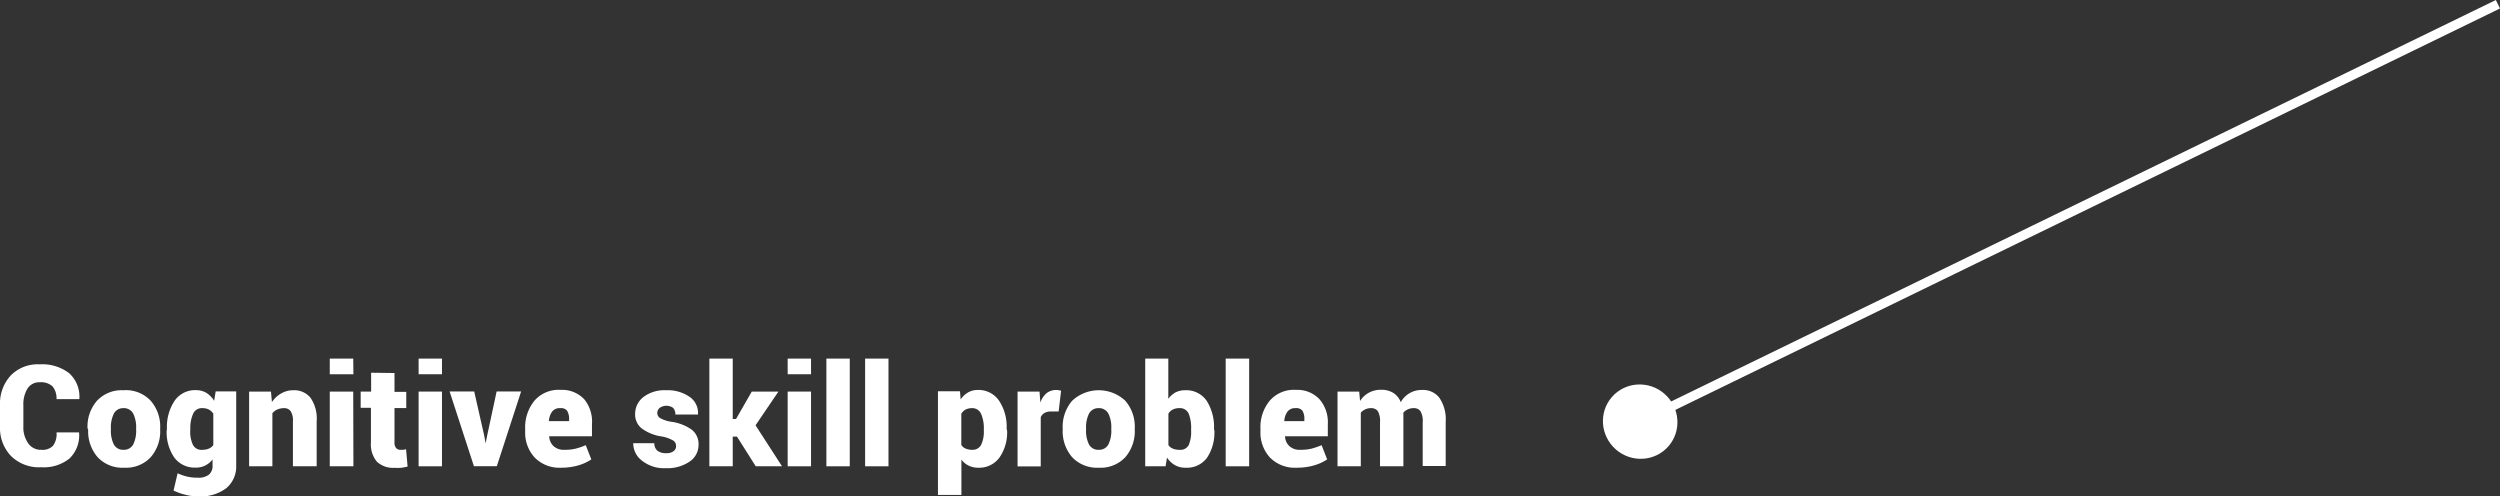 <svg xmlns="http://www.w3.org/2000/svg" viewBox="0 0 265.34 52.69"><rect x="0" y="0" width="265.34" height="52.69" fill="#333333" stroke="none"/><defs><style>.cls-1{fill:#fff;}.cls-2{fill:none;stroke:#fff;stroke-miterlimit:10;}</style></defs><title>text8</title><g id="Layer_2" data-name="Layer 2"><g id="Layer_1-2" data-name="Layer 1"><path class="cls-1" d="M8.39,45.89v0a3.41,3.41,0,0,1-1,2.76,4.33,4.33,0,0,1-3,.94A4.24,4.24,0,0,1,1.2,48.43,4.28,4.28,0,0,1,0,45.27V43a4.39,4.39,0,0,1,1.15-3.16A4,4,0,0,1,4.2,38.67a4.69,4.69,0,0,1,3.14.94,3.34,3.34,0,0,1,1.08,2.75l0,0H6A2,2,0,0,0,5.57,41a1.86,1.86,0,0,0-1.37-.43,1.47,1.47,0,0,0-1.28.67A3.19,3.19,0,0,0,2.48,43v2.24A2.94,2.94,0,0,0,3,47.06a1.62,1.62,0,0,0,1.4.68,1.54,1.54,0,0,0,1.23-.43A2.12,2.12,0,0,0,6,45.89Z"/><path class="cls-1" d="M9.29,45.45a4.17,4.17,0,0,1,1-2.91,3.57,3.57,0,0,1,2.81-1.12A3.59,3.59,0,0,1,16,42.54a4.16,4.16,0,0,1,1,2.91v.16a4.16,4.16,0,0,1-1,2.91,3.57,3.57,0,0,1-2.81,1.12,3.59,3.59,0,0,1-2.83-1.12,4.17,4.17,0,0,1-1-2.91Zm2.48.16a3.25,3.25,0,0,0,.31,1.56,1.11,1.11,0,0,0,1.06.57,1.1,1.1,0,0,0,1-.57,3.25,3.25,0,0,0,.31-1.56v-.16a3.28,3.28,0,0,0-.31-1.55,1.12,1.12,0,0,0-1.06-.58,1.1,1.1,0,0,0-1,.59,3.24,3.24,0,0,0-.31,1.54Z"/><path class="cls-1" d="M17.72,45.54a5,5,0,0,1,.81-3,2.63,2.63,0,0,1,2.28-1.13,2.12,2.12,0,0,1,1.1.29,2.75,2.75,0,0,1,.82.84l.16-1h2.18V49.4A3,3,0,0,1,24,51.83a4.64,4.64,0,0,1-3,.86,5.45,5.45,0,0,1-1.29-.17,7,7,0,0,1-1.29-.45l.43-1.84a5.37,5.37,0,0,0,1,.35A4.75,4.75,0,0,0,21,50.7a1.8,1.8,0,0,0,1.17-.32,1.2,1.2,0,0,0,.39-1v-.62a2.16,2.16,0,0,1-1.8.87,2.68,2.68,0,0,1-2.27-1.08,4.76,4.76,0,0,1-.8-2.87Zm2.47.15a3.28,3.28,0,0,0,.28,1.51,1,1,0,0,0,1,.54,1.68,1.68,0,0,0,.7-.13,1.07,1.07,0,0,0,.47-.37V43.91a1.24,1.24,0,0,0-.47-.44,1.45,1.45,0,0,0-.68-.15,1,1,0,0,0-1,.61,3.71,3.71,0,0,0-.29,1.61Z"/><path class="cls-1" d="M28.76,41.56l.1,1.12a2.84,2.84,0,0,1,1-.93,2.48,2.48,0,0,1,1.27-.33,2.22,2.22,0,0,1,1.82.79,3.87,3.87,0,0,1,.66,2.51v4.77H31.09V44.71a1.82,1.82,0,0,0-.24-1.07.84.84,0,0,0-.7-.32,1.76,1.76,0,0,0-.71.14,1.31,1.31,0,0,0-.53.4v5.63H26.44V41.56Z"/><path class="cls-1" d="M37.51,39.72H35V38.06h2.49Zm0,9.77H35V41.56h2.49Z"/><path class="cls-1" d="M41.87,39.59v2h1.25v1.72H41.87v3.63a.86.86,0,0,0,.17.61.58.58,0,0,0,.46.19l.31,0,.29-.06.16,1.84c-.24.06-.47.1-.67.13a5,5,0,0,1-.71,0A2.5,2.5,0,0,1,40,49a2.88,2.88,0,0,1-.63-2.07V43.28H38.28V41.56h1.11v-2Z"/><path class="cls-1" d="M46.91,39.72H44.43V38.06h2.48Zm0,9.77H44.43V41.56h2.48Z"/><path class="cls-1" d="M51.39,46.22l.15.84h0l.17-.85,1-4.66h2.6l-2.58,7.93H50.3l-2.58-7.93h2.61Z"/><path class="cls-1" d="M59.56,49.64a3.66,3.66,0,0,1-2.82-1.09,3.89,3.89,0,0,1-1-2.76v-.28a4.45,4.45,0,0,1,1-3,3.41,3.41,0,0,1,2.79-1.13,3.21,3.21,0,0,1,2.48,1A3.72,3.72,0,0,1,62.83,45V46.3H58.29v.05a1.51,1.51,0,0,0,.46,1,1.6,1.6,0,0,0,1.16.39,4.87,4.87,0,0,0,1.18-.12,7.31,7.31,0,0,0,1.08-.37l.59,1.51a5,5,0,0,1-1.37.63A6.4,6.4,0,0,1,59.56,49.64Zm-.09-6.32a1,1,0,0,0-.88.38,1.87,1.87,0,0,0-.33,1l0,0h2.14v-.19a1.6,1.6,0,0,0-.22-.93A.82.82,0,0,0,59.47,43.32Z"/><path class="cls-1" d="M71.75,47.26a.64.64,0,0,0-.33-.52,3.7,3.7,0,0,0-1.22-.42,4.69,4.69,0,0,1-2.08-.84,1.88,1.88,0,0,1-.71-1.56,2.26,2.26,0,0,1,.88-1.78,3.65,3.65,0,0,1,2.38-.72,4.08,4.08,0,0,1,2.52.7A2.06,2.06,0,0,1,74.08,44v0h-2.4a1,1,0,0,0-.24-.71,1.23,1.23,0,0,0-1.42,0,.71.71,0,0,0-.26.55.64.64,0,0,0,.3.53,3.37,3.37,0,0,0,1.23.4,4.88,4.88,0,0,1,2.15.85,1.94,1.94,0,0,1,.7,1.61A2.11,2.11,0,0,1,73.18,49a4.17,4.17,0,0,1-2.51.69,3.75,3.75,0,0,1-2.56-.82,2.29,2.29,0,0,1-.9-1.83l0,0h2.24a1,1,0,0,0,.34.81,1.49,1.49,0,0,0,.93.25,1.22,1.22,0,0,0,.75-.2A.65.65,0,0,0,71.75,47.26Z"/><path class="cls-1" d="M78.22,46.34h-.45v3.15H75.29V38.06h2.48v6.41h.35l1.67-2.91h2.83l-2.43,3.58L83,49.49H80.21Z"/><path class="cls-1" d="M86.08,39.72H83.6V38.06h2.48Zm0,9.77H83.6V41.56h2.48Z"/><path class="cls-1" d="M90.19,49.49H87.71V38.06h2.48Z"/><path class="cls-1" d="M94.3,49.49H91.82V38.06H94.3Z"/><path class="cls-1" d="M106.89,45.69a4.65,4.65,0,0,1-.81,2.87,2.65,2.65,0,0,1-2.27,1.08,2.18,2.18,0,0,1-1-.22,2.13,2.13,0,0,1-.77-.64v3.75H99.55v-11h2.34l.07.87a2.35,2.35,0,0,1,.79-.75,2,2,0,0,1,1-.26,2.63,2.63,0,0,1,2.28,1.13,5,5,0,0,1,.81,3Zm-2.47-.15a3.8,3.8,0,0,0-.29-1.61,1,1,0,0,0-.94-.61,1.55,1.55,0,0,0-.71.15,1.21,1.21,0,0,0-.45.45v3.31a1,1,0,0,0,.46.38,1.69,1.69,0,0,0,.72.13,1,1,0,0,0,.93-.54,3.28,3.28,0,0,0,.28-1.51Z"/><path class="cls-1" d="M112.36,43.67h-.8a1.42,1.42,0,0,0-.7.16,1,1,0,0,0-.4.45v5.22H108V41.56h2.33l.09,1.17a2.26,2.26,0,0,1,.66-1,1.64,1.64,0,0,1,1.26-.32l.28.06Z"/><path class="cls-1" d="M112.79,45.45a4.21,4.21,0,0,1,1-2.91,4.12,4.12,0,0,1,5.65,0,4.21,4.21,0,0,1,1,2.91v.16a4.21,4.21,0,0,1-1,2.91,3.57,3.57,0,0,1-2.81,1.12,3.63,3.63,0,0,1-2.84-1.12,4.21,4.21,0,0,1-1-2.91Zm2.48.16a3.25,3.25,0,0,0,.31,1.56,1.11,1.11,0,0,0,1.06.57,1.1,1.1,0,0,0,1-.57,3.25,3.25,0,0,0,.31-1.56v-.16a3.28,3.28,0,0,0-.31-1.55,1.12,1.12,0,0,0-1.06-.58,1.1,1.1,0,0,0-1,.59,3.24,3.24,0,0,0-.31,1.54Z"/><path class="cls-1" d="M128.89,45.69a4.85,4.85,0,0,1-.77,2.88,2.65,2.65,0,0,1-2.3,1.07,2.18,2.18,0,0,1-1.13-.28,2.43,2.43,0,0,1-.83-.8l-.15.93h-2.16V38.06H124v4.27a2.44,2.44,0,0,1,.76-.68,2.18,2.18,0,0,1,1-.23,2.62,2.62,0,0,1,2.31,1.12,5.15,5.15,0,0,1,.78,3Zm-2.47-.15a4,4,0,0,0-.26-1.64,1,1,0,0,0-1-.58,1.47,1.47,0,0,0-.69.15,1.09,1.09,0,0,0-.46.44v3.33a1,1,0,0,0,.46.37,1.68,1.68,0,0,0,.7.13,1,1,0,0,0,1-.51,3.58,3.58,0,0,0,.25-1.54Z"/><path class="cls-1" d="M132.58,49.49h-2.49V38.06h2.49Z"/><path class="cls-1" d="M137.61,49.64a3.68,3.68,0,0,1-2.83-1.09,3.89,3.89,0,0,1-1-2.76v-.28a4.4,4.4,0,0,1,1-3,3.4,3.4,0,0,1,2.78-1.13,3.22,3.22,0,0,1,2.49,1,3.72,3.72,0,0,1,.88,2.63V46.3h-4.54v.05a1.47,1.47,0,0,0,.46,1,1.59,1.59,0,0,0,1.15.39,5,5,0,0,0,1.19-.12,8.19,8.19,0,0,0,1.08-.37l.59,1.51a5,5,0,0,1-1.38.63A6.33,6.33,0,0,1,137.61,49.64Zm-.1-6.32a1,1,0,0,0-.87.38,1.87,1.87,0,0,0-.33,1l0,0h2.13v-.19a1.68,1.68,0,0,0-.21-.93A.84.84,0,0,0,137.51,43.32Z"/><path class="cls-1" d="M144.26,41.56l.09,1a2.56,2.56,0,0,1,.94-.88,2.63,2.63,0,0,1,1.3-.31,2.37,2.37,0,0,1,1.27.32,1.94,1.94,0,0,1,.81,1,2.52,2.52,0,0,1,2.28-1.3,2.18,2.18,0,0,1,1.82.83,4.08,4.08,0,0,1,.67,2.56v4.68H151V44.81a2,2,0,0,0-.24-1.17.82.82,0,0,0-.71-.32,1.39,1.39,0,0,0-.63.13,1.26,1.26,0,0,0-.47.35,1.41,1.41,0,0,0,0,.22c0,.06,0,.12,0,.18v5.29h-2.48V44.81a2.14,2.14,0,0,0-.23-1.17.86.86,0,0,0-.73-.32,1.36,1.36,0,0,0-.61.13,1.35,1.35,0,0,0-.47.35v5.69h-2.47V41.56Z"/><line class="cls-2" x1="265.12" y1="0.45" x2="174.09" y2="44.76"/><ellipse class="cls-1" cx="174.09" cy="44.76" rx="3.92" ry="3.98" transform="translate(26.23 146.98) rotate(-49.08)"/></g></g></svg>